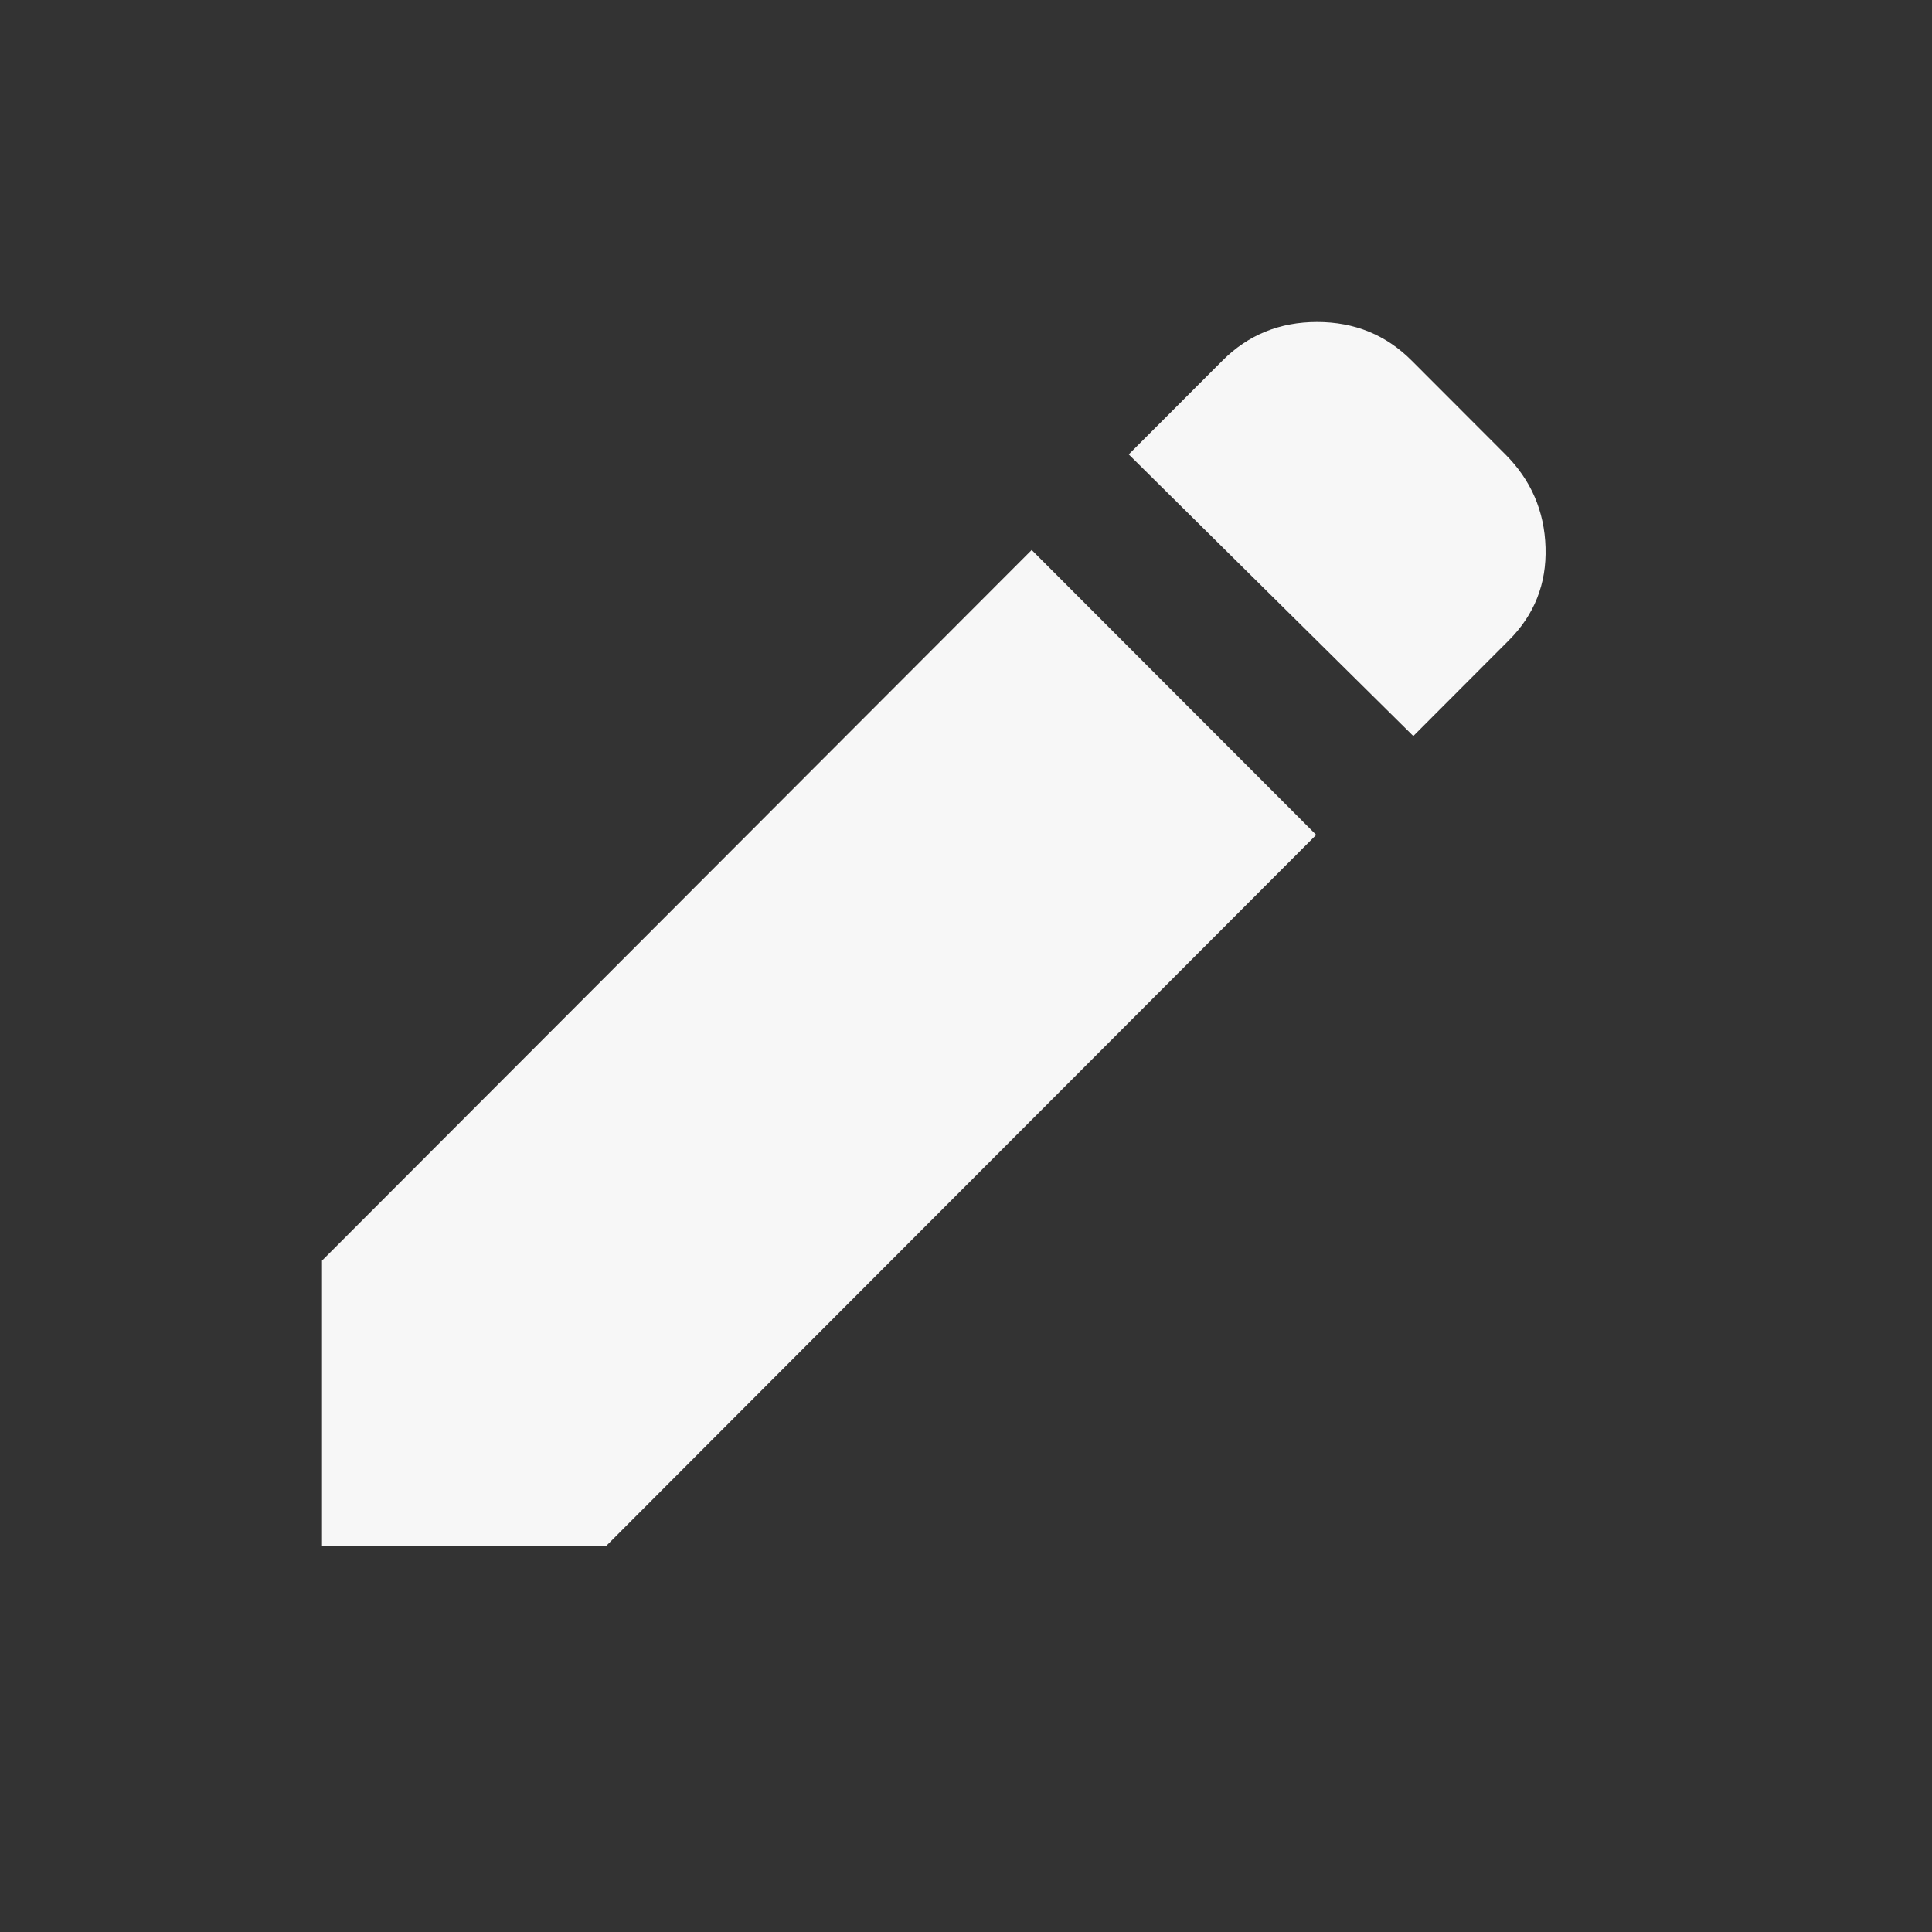 <svg width="30" height="30" viewBox="0 0 30 30" fill="none" xmlns="http://www.w3.org/2000/svg">
<rect x="0" y="0" width="30" height="30" fill="#333333" stroke="none"/>
<path d="M21.946 11.429L17.527 7.056L18.983 5.599C19.381 5.2 19.871 5 20.452 5C21.033 5 21.522 5.2 21.92 5.599L23.375 7.056C23.774 7.455 23.982 7.937 23.999 8.501C24.016 9.065 23.826 9.547 23.427 9.945L21.946 11.429ZM20.438 12.964L9.418 24H5V19.575L16.02 8.54L20.438 12.964Z" fill="#F7F7F7"/>
</svg>
